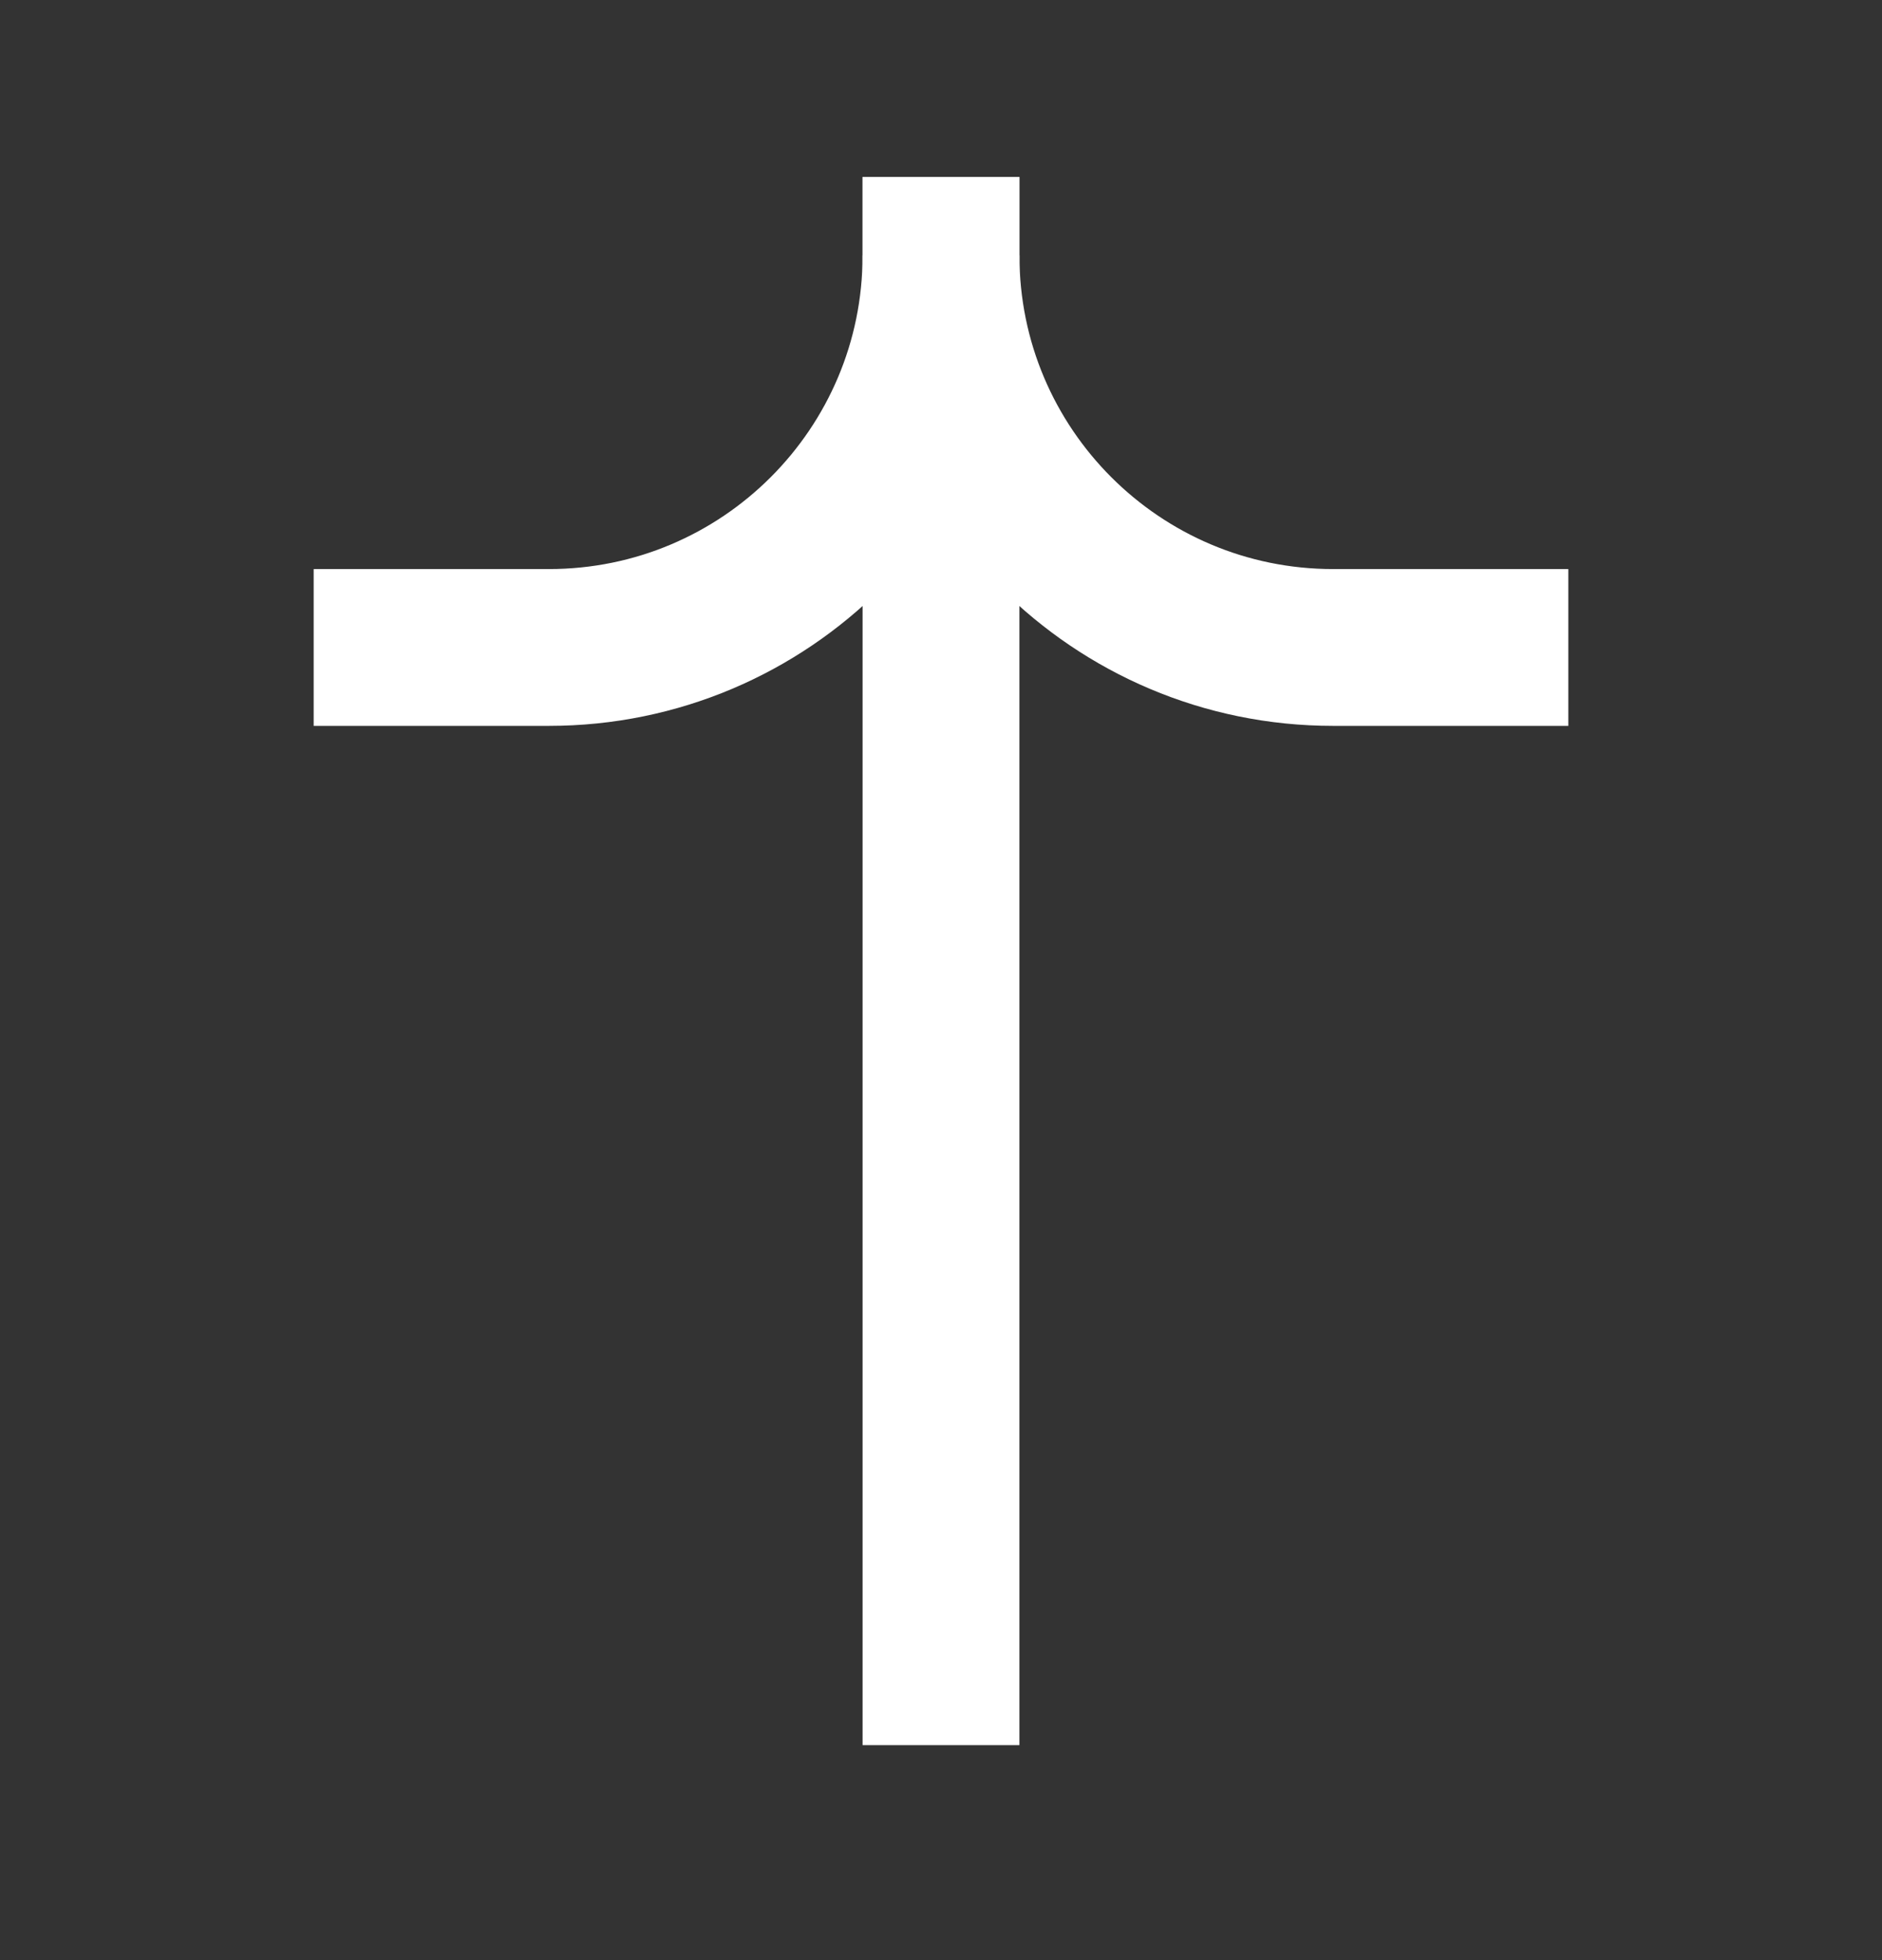 <svg width="24" height="25" viewBox="0 0 24 25" fill="none" xmlns="http://www.w3.org/2000/svg">
<rect x="0" y="0" width="24" height="25" fill="#333333" stroke="none"/>
<path d="M12 22.258L12 3.258" stroke="white" stroke-width="2"/>
<path d="M12 2.258L12 3.258C12 6.019 14.239 8.258 17 8.258L20 8.258" stroke="white" stroke-width="2"/>
<path d="M12 2.258L12 3.258C12 6.019 9.761 8.258 7 8.258L4 8.258" stroke="white" stroke-width="2"/>
</svg>
